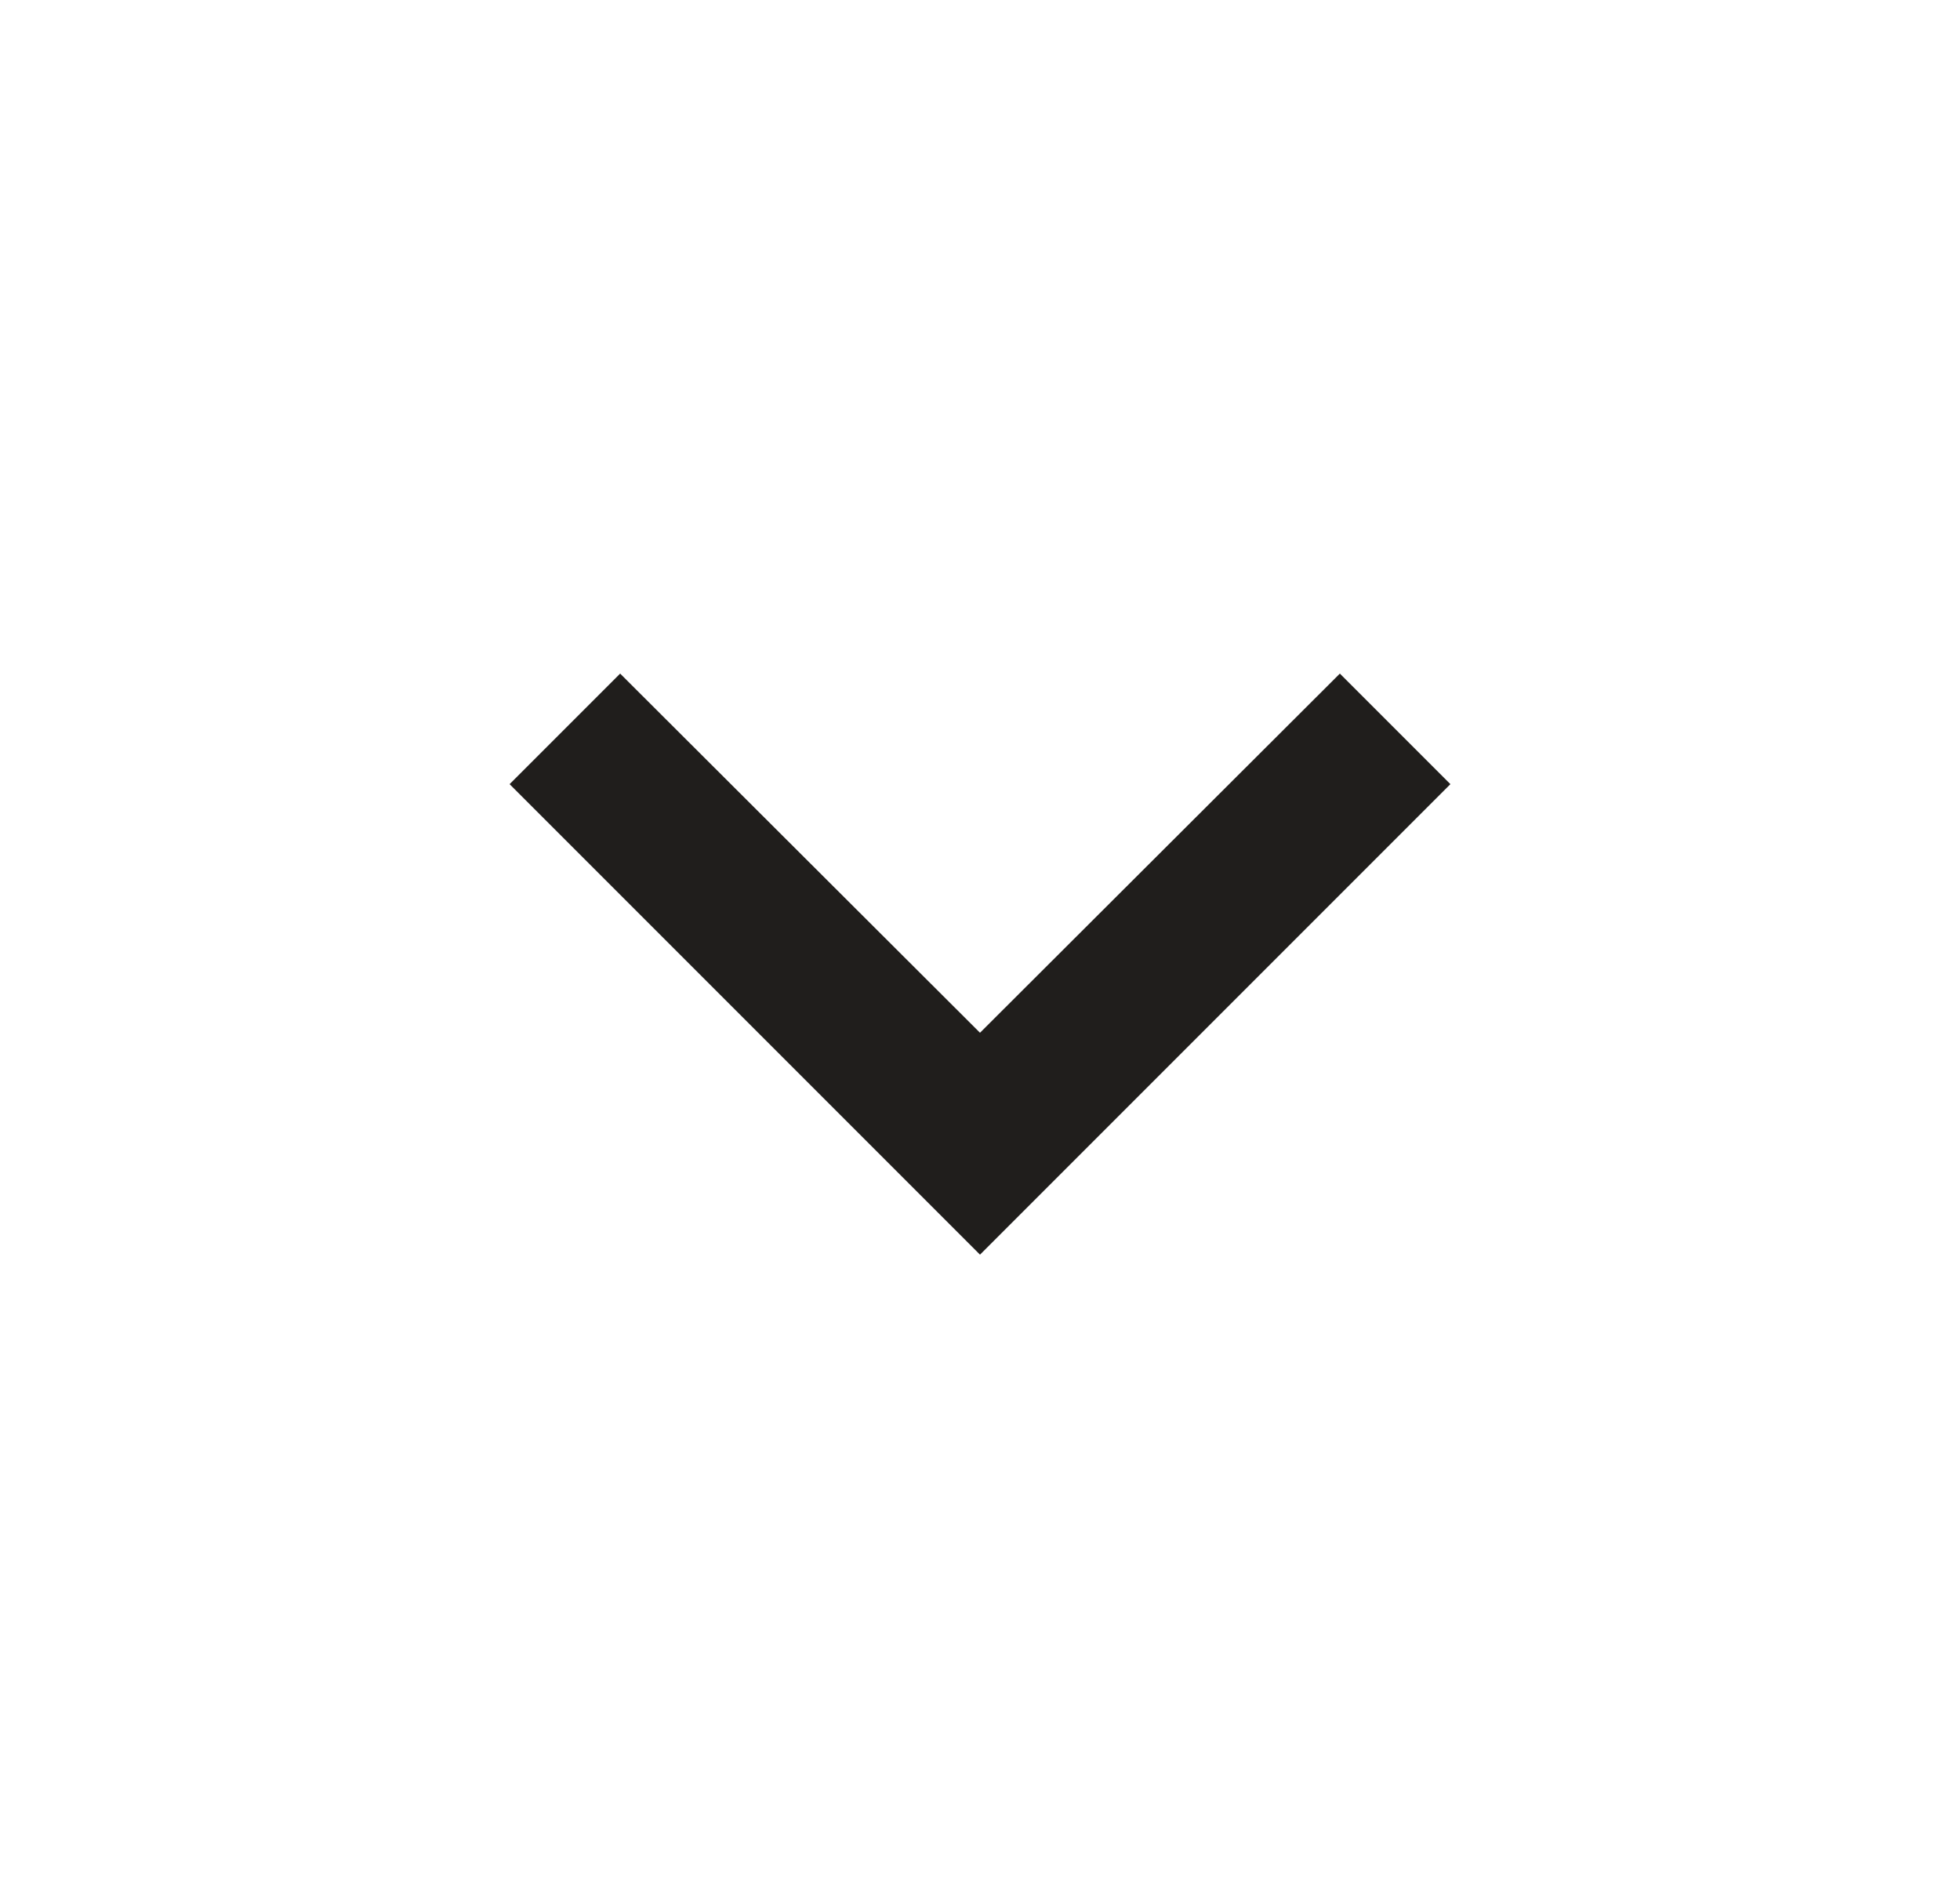 <svg width="25" height="24" viewBox="0 0 25 24" fill="none" xmlns="http://www.w3.org/2000/svg">
<g id="mdi_keyboard_arrow_down" clip-path="url(#clip0_68_115)">
<path id="Vector" d="M7.91 8.59L12.5 13.17L17.09 8.59L18.5 10L12.5 16L6.5 10L7.91 8.59Z" fill="#201E1C"/>
</g>
<defs>
<clipPath id="clip0_68_115">
<rect width="24" height="24" fill="white" transform="translate(0.5)"/>
</clipPath>
</defs>
</svg>
